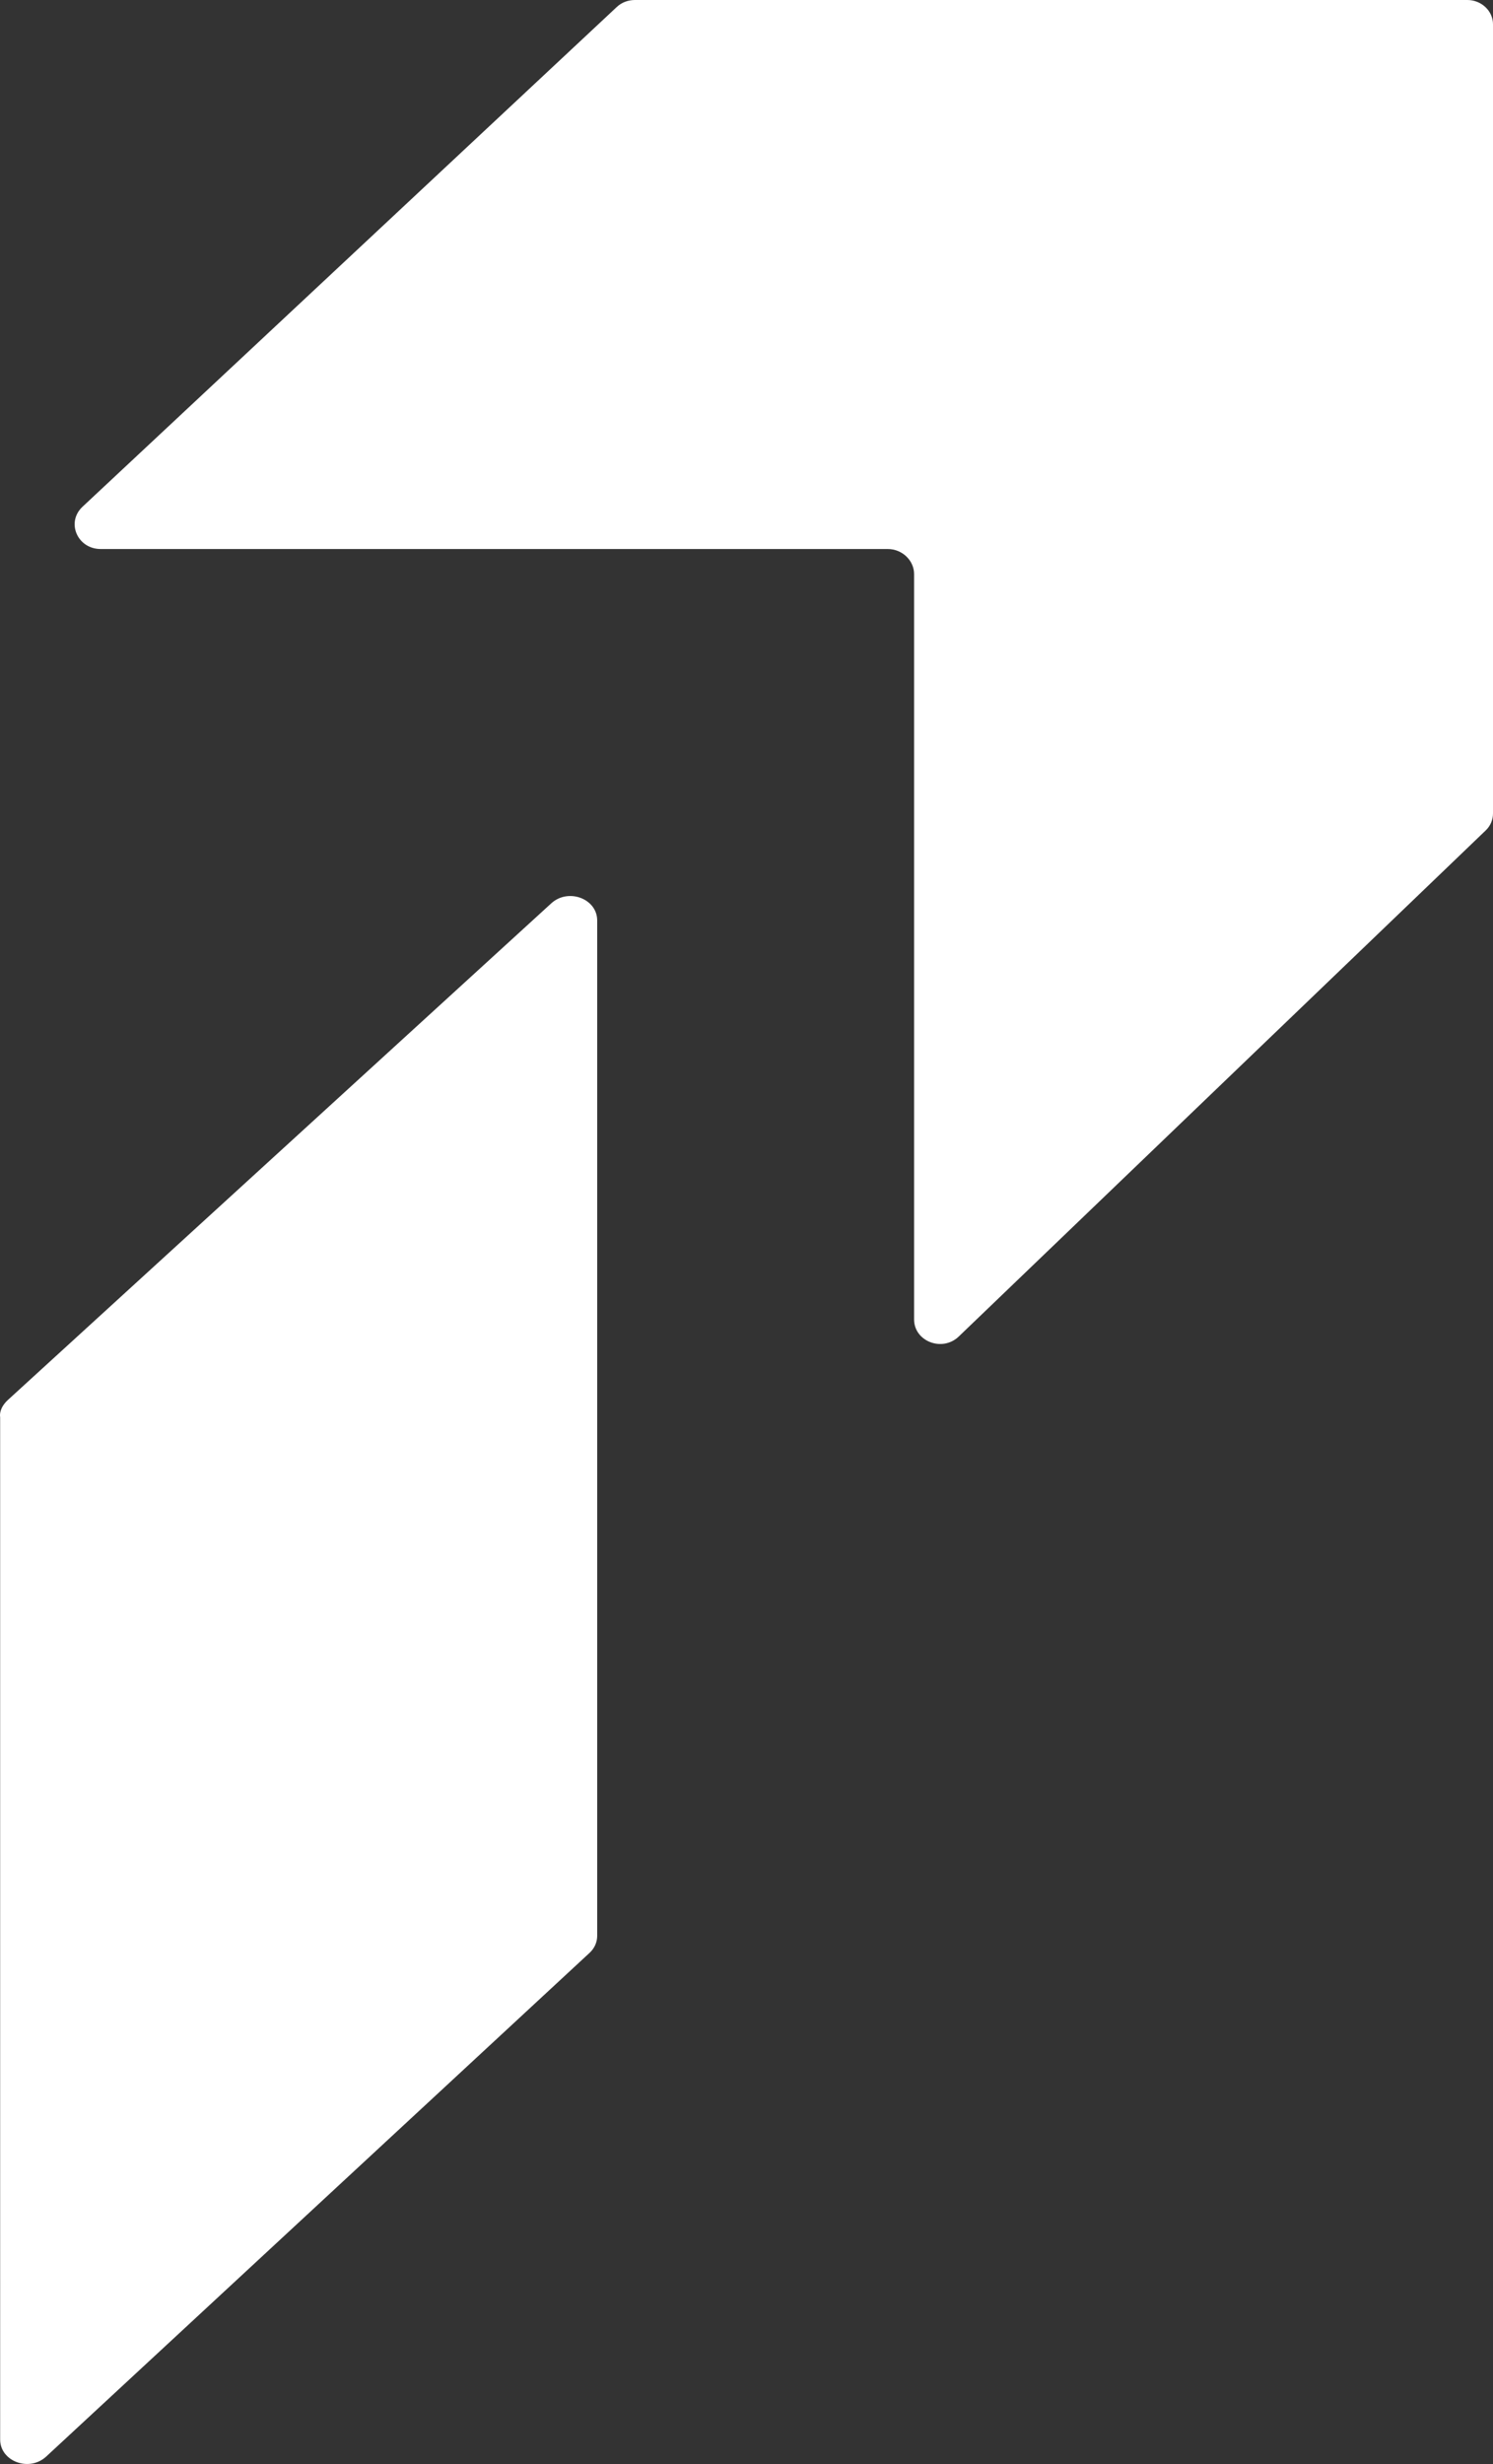 <svg width="20" height="33" viewBox="0 0 20 33" fill="none" xmlns="http://www.w3.org/2000/svg">
<rect x="0" y="0" width="20" height="33" fill="#333333" stroke="none"/>
<path d="M20 0.325V10.894C20 10.978 19.967 11.061 19.9 11.124L12.842 17.901C12.621 18.111 12.245 17.964 12.245 17.671V7.688C12.245 7.51 12.09 7.353 11.891 7.353H1.348C1.038 7.353 0.883 6.997 1.104 6.788L8.262 0.094C8.328 0.031 8.417 0 8.505 0H19.657C19.845 0 20 0.147 20 0.325Z" fill="white"/>
<path d="M0.104 18.751L7.385 12.098C7.613 11.89 8 12.036 8 12.328V25.926C8 26.009 7.966 26.092 7.897 26.155L0.617 32.902C0.389 33.11 0.002 32.964 0.002 32.672V18.981C-0.01 18.897 0.036 18.814 0.104 18.751Z" fill="white"/>
</svg>
